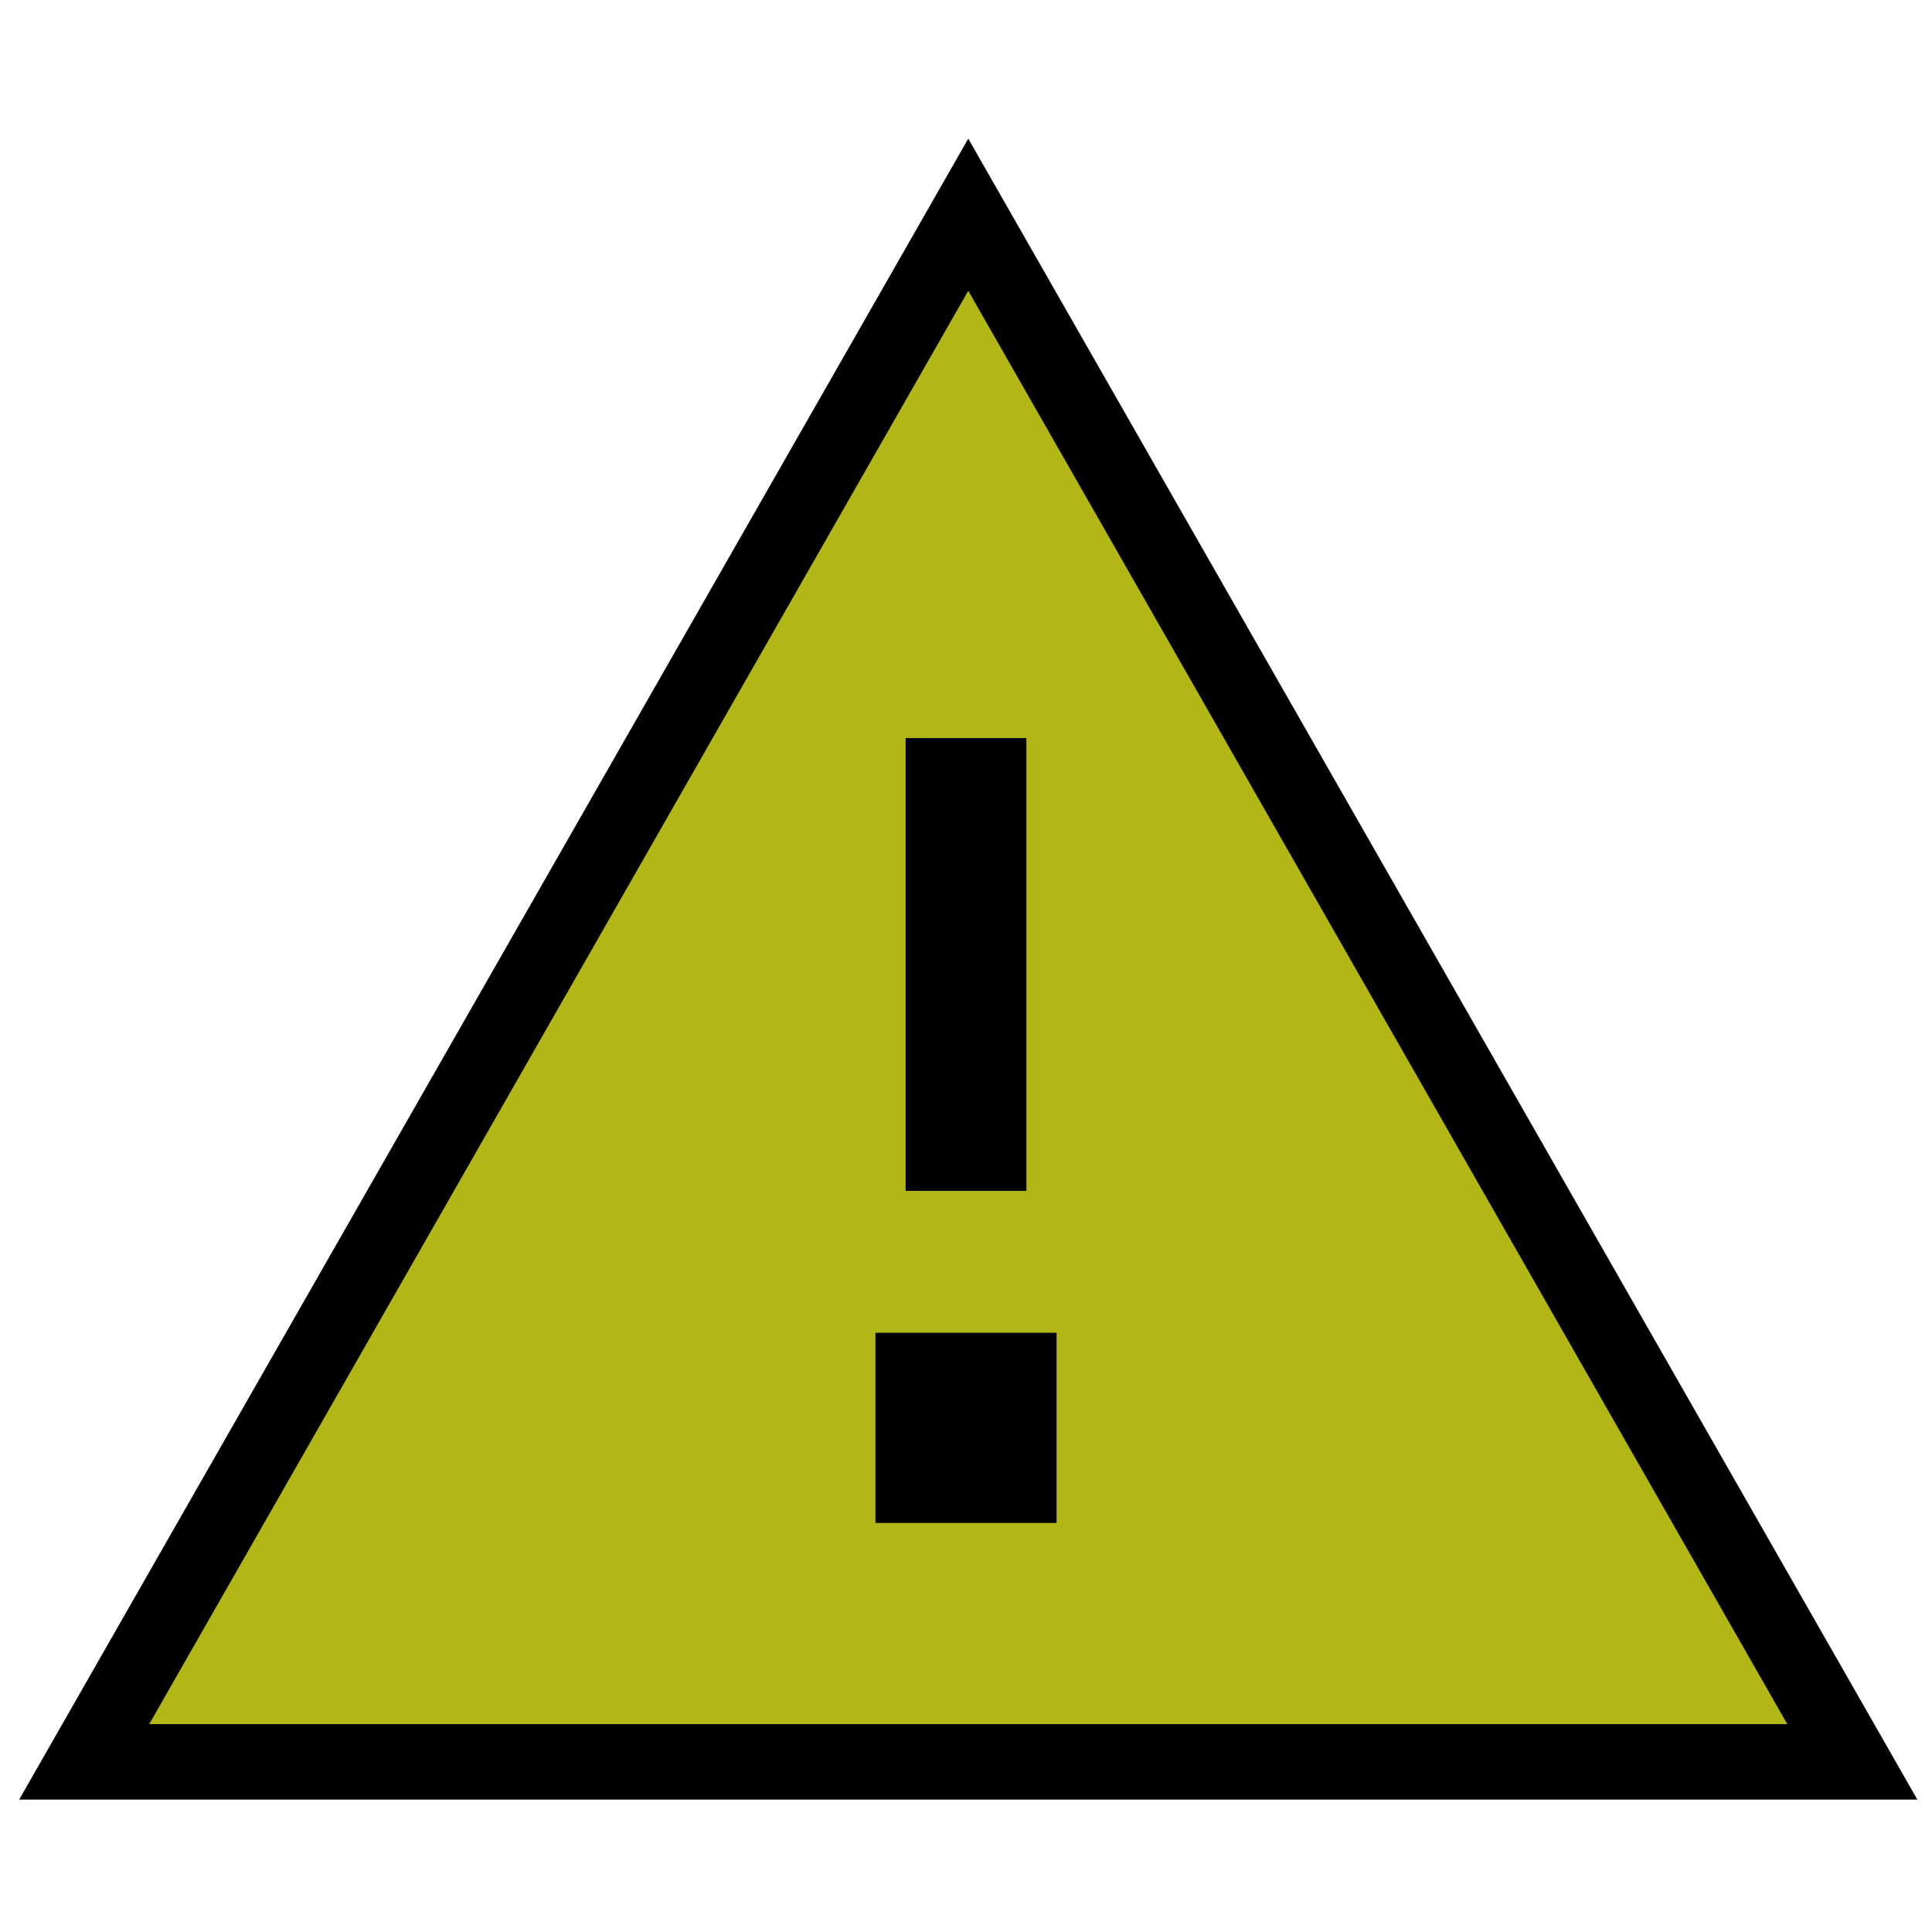 <svg xmlns="http://www.w3.org/2000/svg" width="128" height="128" viewBox="0 0 128 128" preserveAspectRatio="xMidYMid meet">
	<g>
		<path fill="#b2b717" stroke="#000000" stroke-width="5" d="m5.578,116.728l58.572,-102.504l58.572,102.504l-117.144,0z" />
		<rect fill="#000000" x="60" y="48.9" width="8" height="30" />
		<rect fill="#000000" x="58" y="88.299" width="12" height="12.6" />
	</g>
</svg>